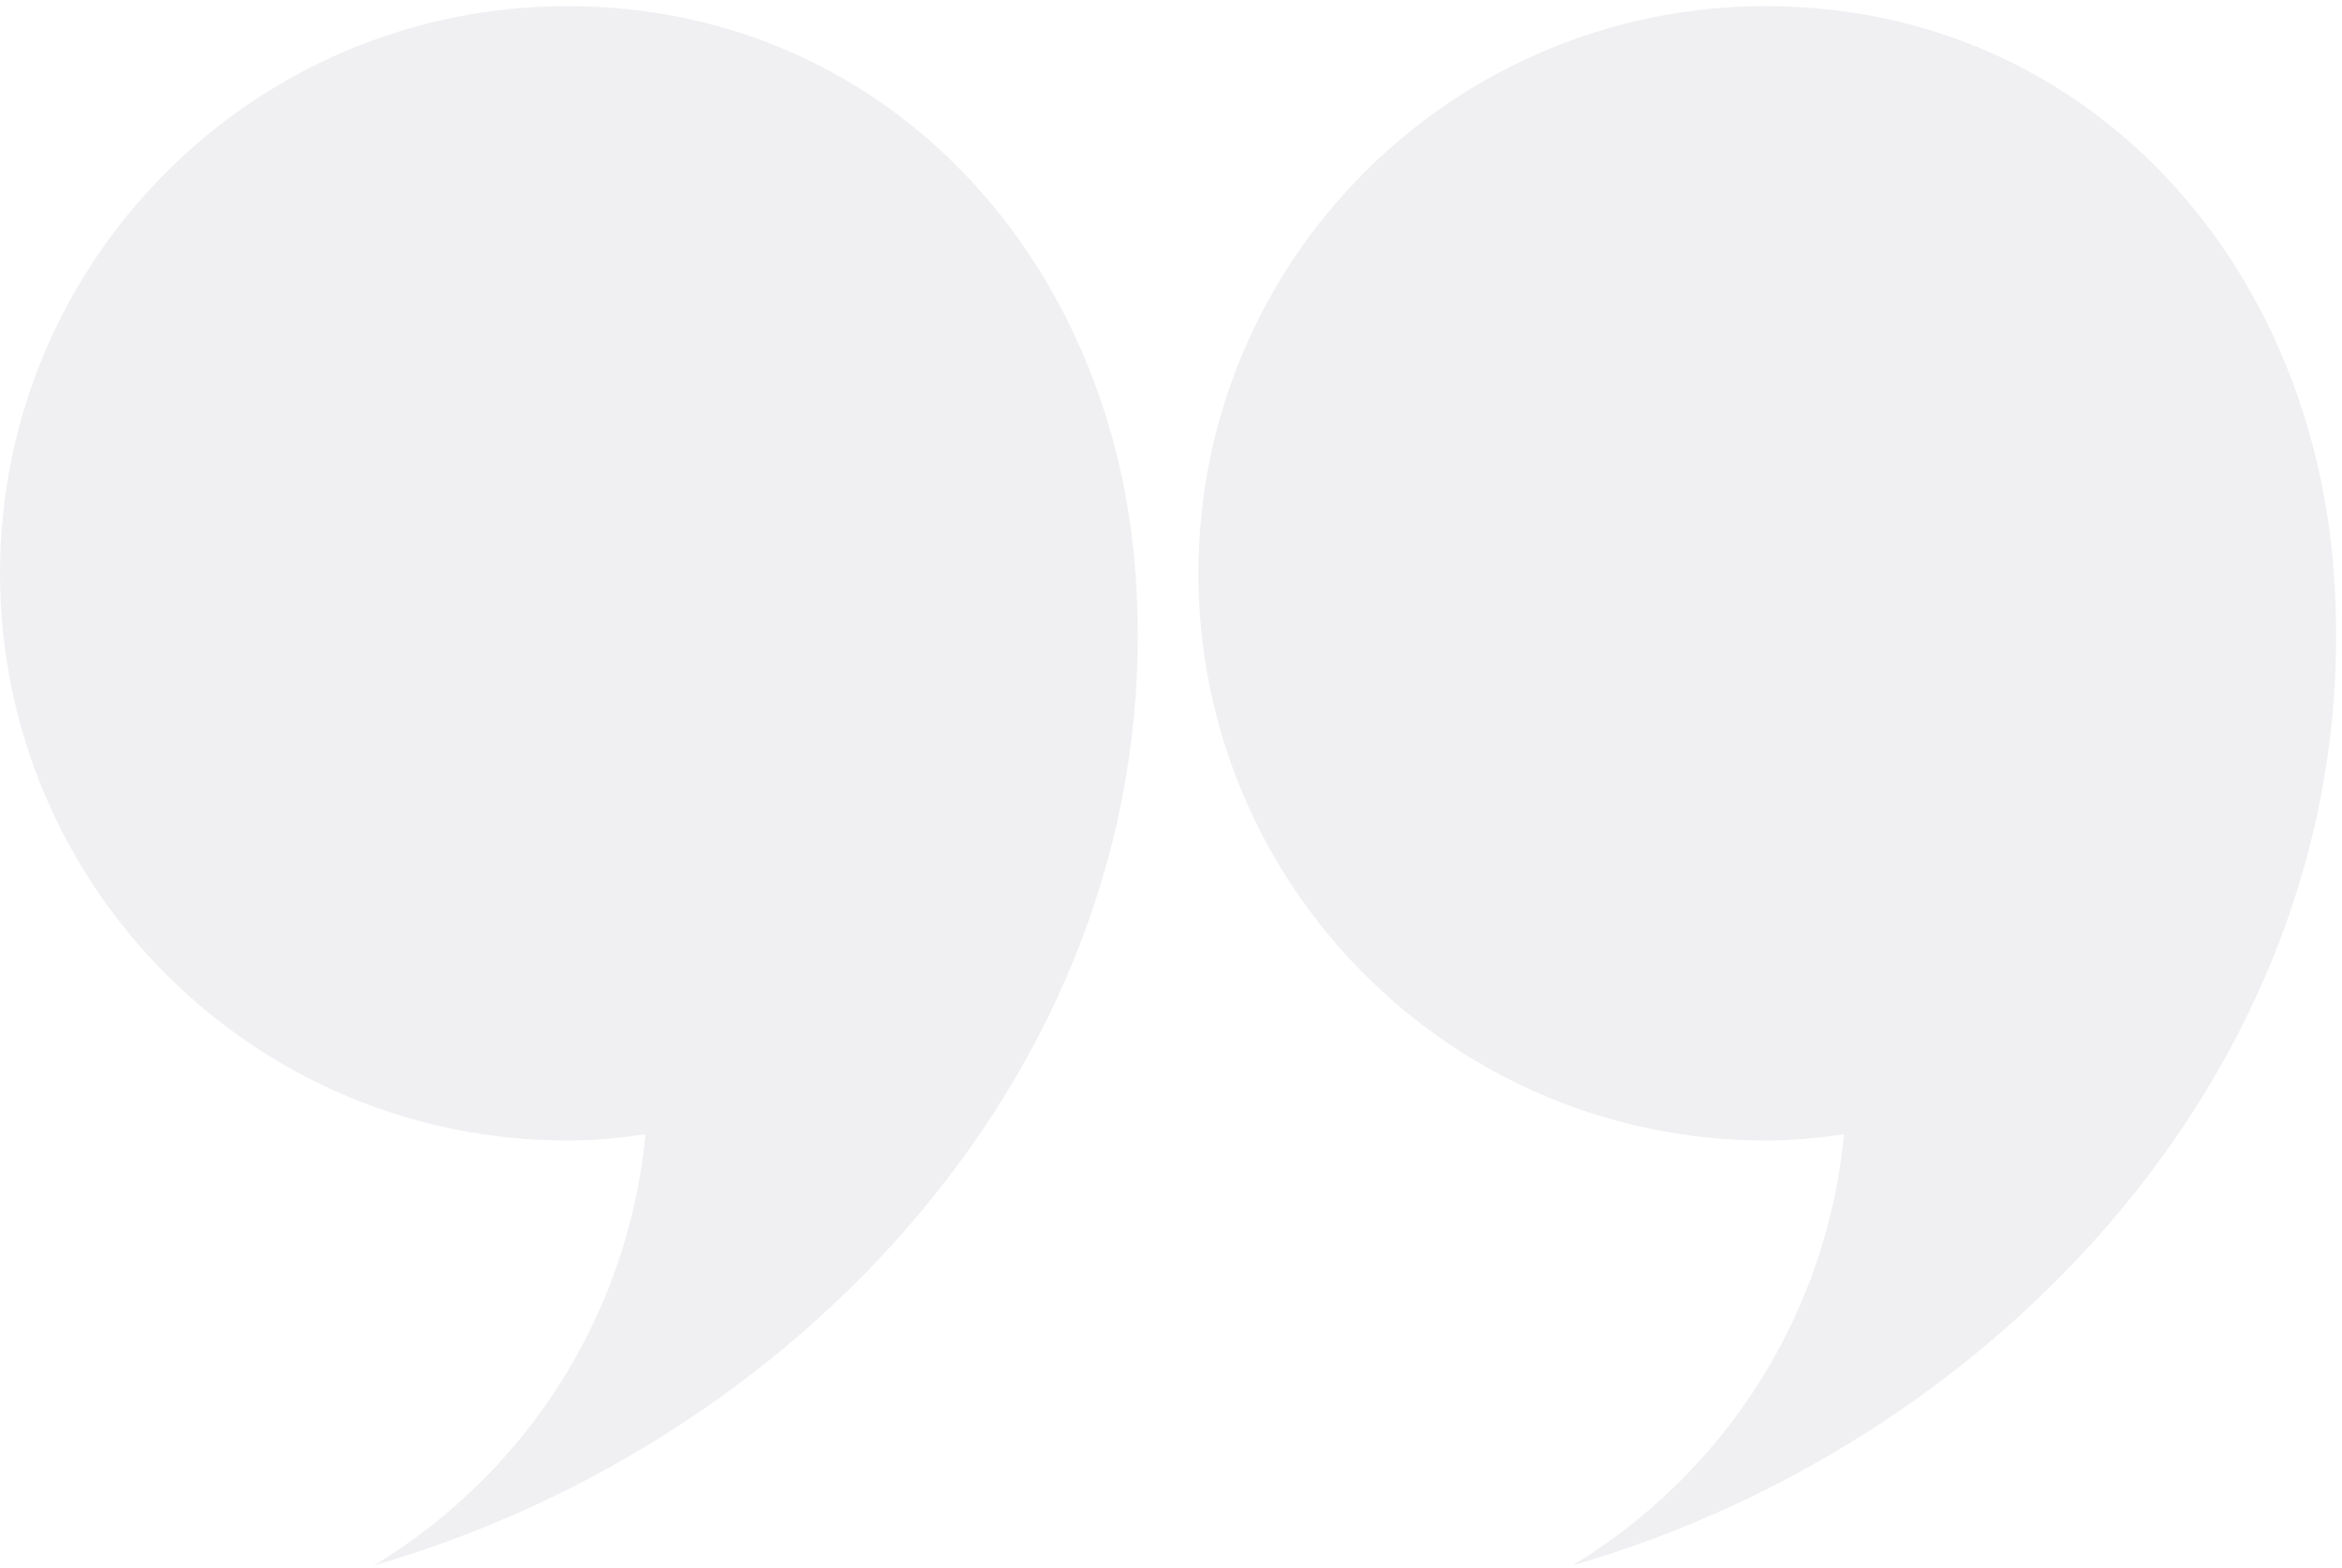 <svg xmlns="http://www.w3.org/2000/svg" width="118" height="79" viewBox="0 0 118 79">
    <g fill="#202344" opacity=".07">
        <path d="M57.62 28.893C57.62 13.105 44.823.308 29.034.308 13.246.308 1.79 12.66.45 28.394c-2.04 24.003 16.192 44.1 38.33 50.493-7.546-4.561-12.807-12.496-13.688-21.728 1.291.186 2.598.312 3.938.312 15.793.005 28.59-12.792 28.59-28.58v.002zM118 28.893C118 13.105 105.203.308 89.415.308S62.169 12.66 60.83 28.394c-2.04 24.003 16.192 44.1 38.336 50.493-7.547-4.561-12.808-12.496-13.688-21.728 1.29.186 2.603.312 3.937.312C105.203 57.476 118 44.679 118 28.89v.002z" transform="matrix(-1 0 0 1 118 0)"/>
    </g>
</svg>
